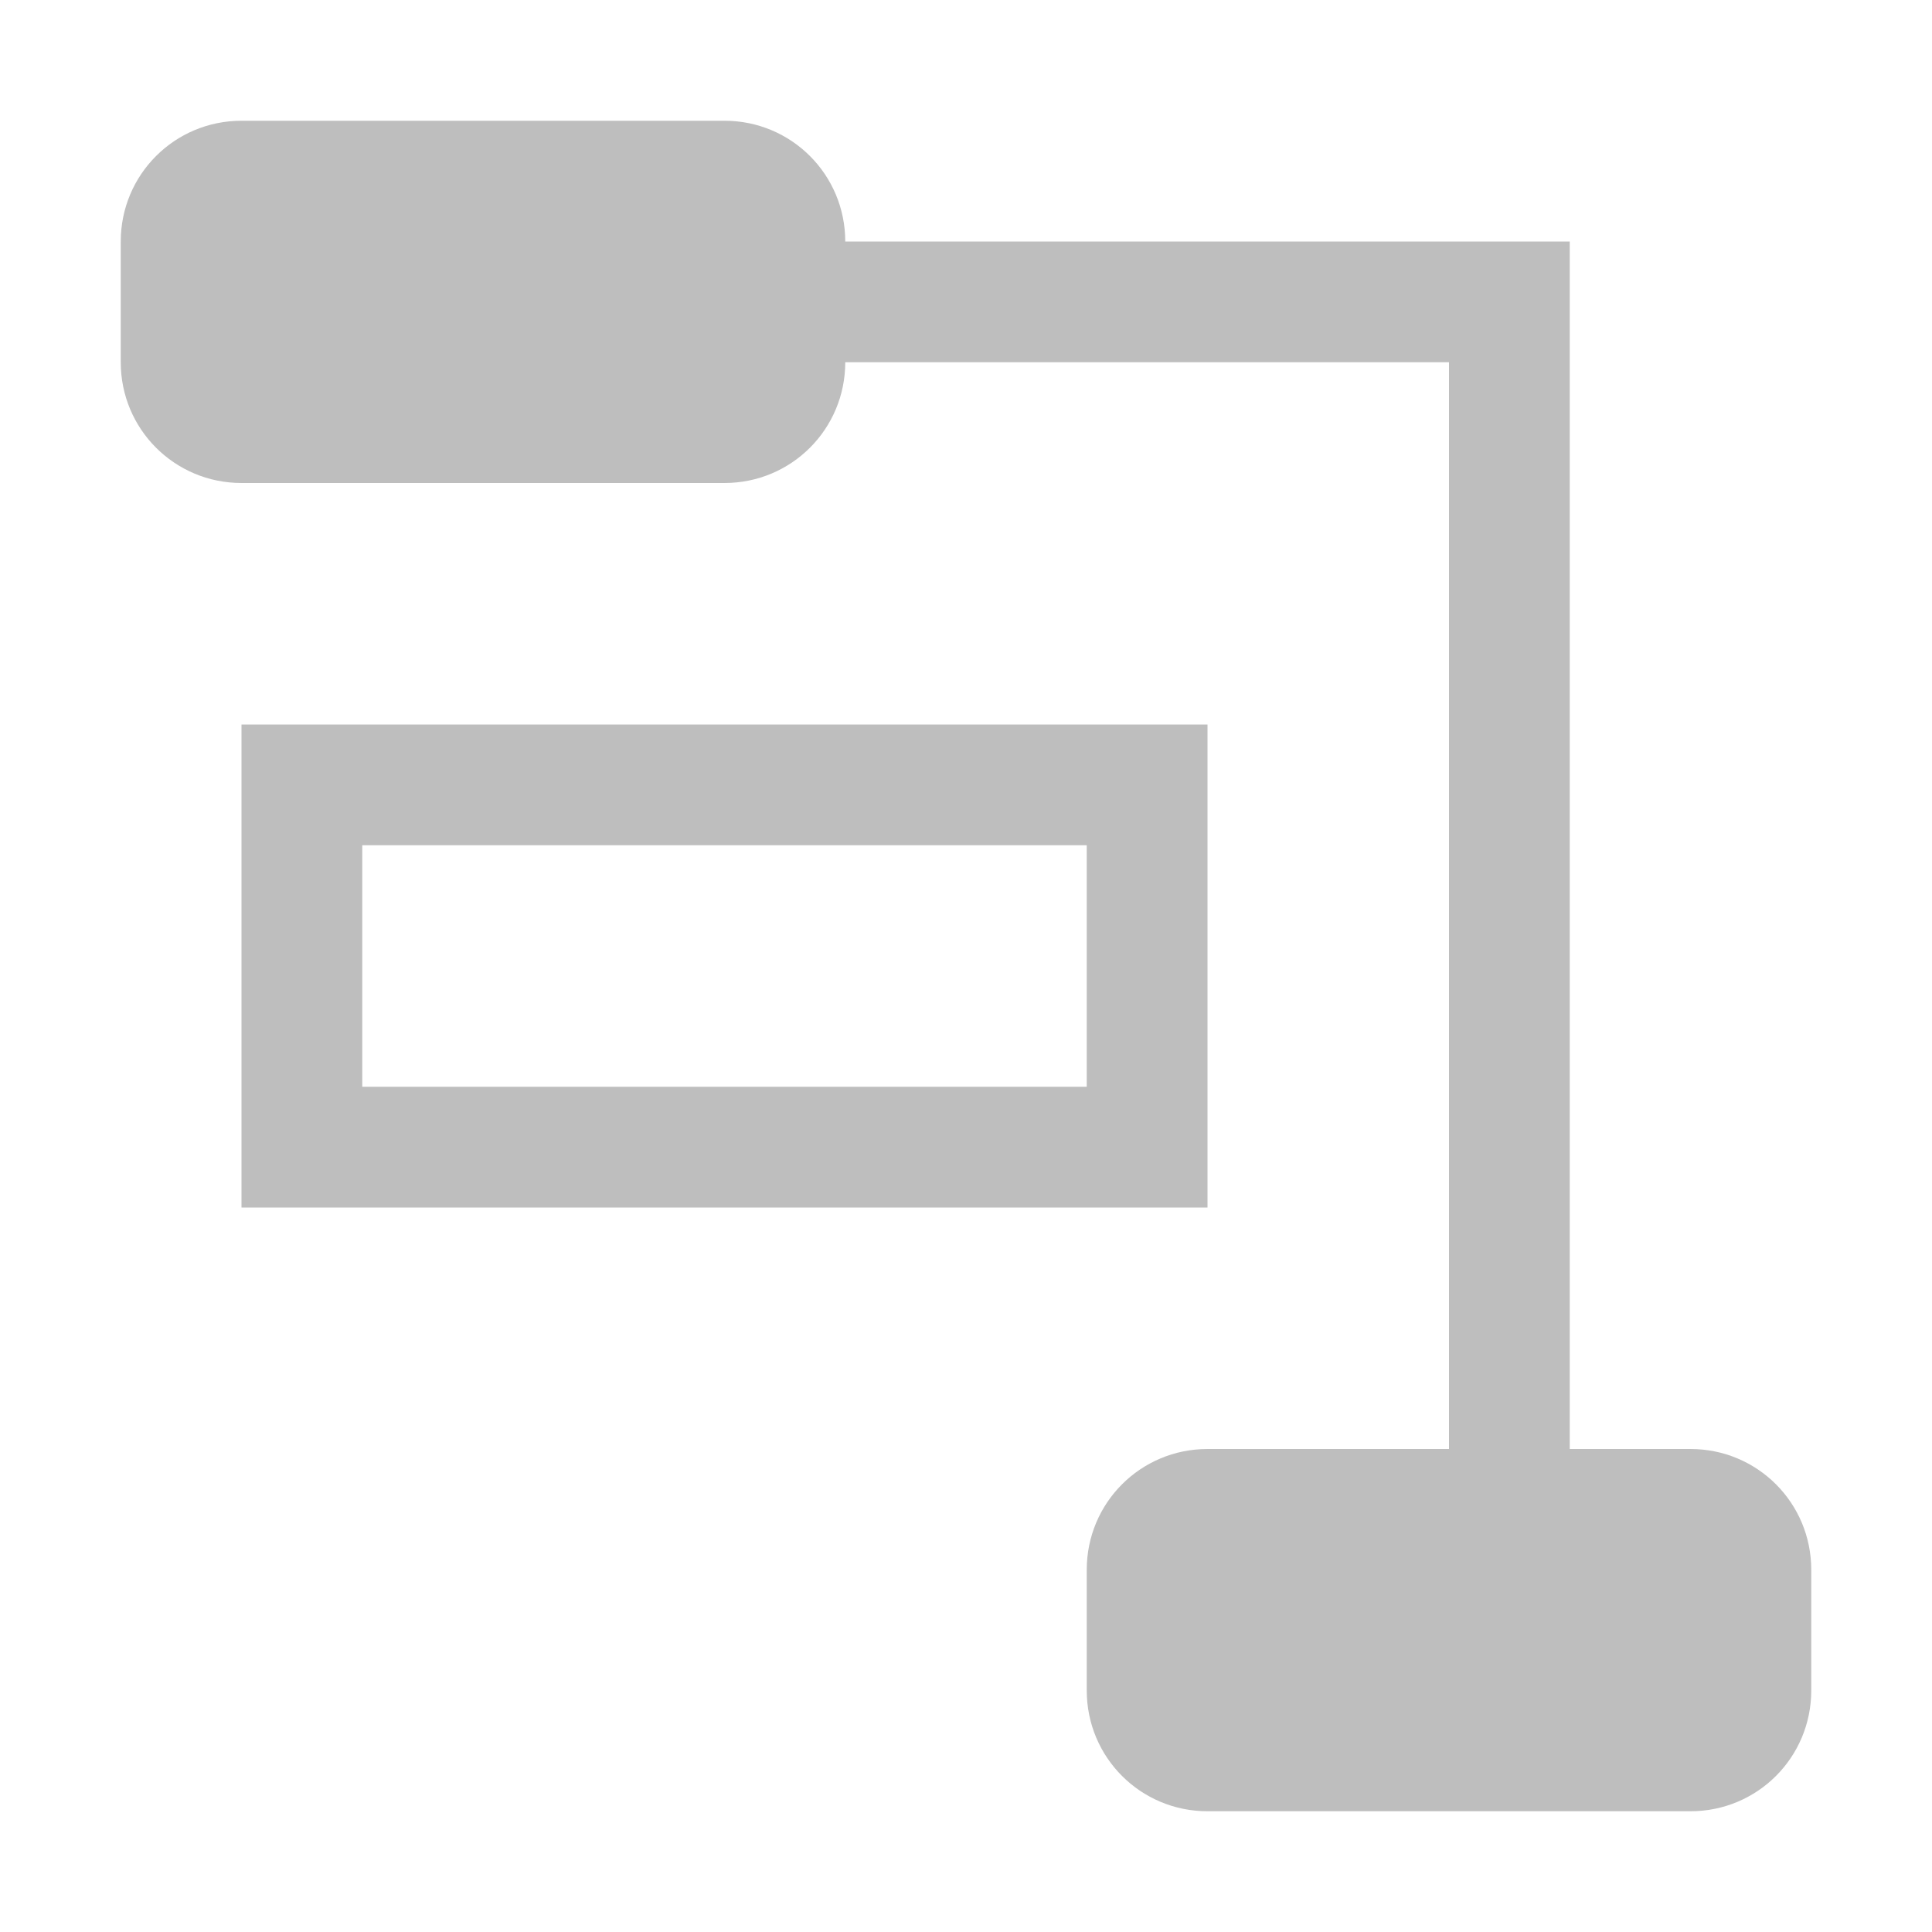 <svg width="16" height="16" version="1.1" xmlns="http://www.w3.org/2000/svg">
	<path d="m2 1c-0.554 0-1 0.446-1 1v1c0 0.554 0.446 1 1 1h4c0.554 0 1-0.446 1-1h5v9h-2c-0.554 0-1 0.446-1 1v1c0 0.554 0.446 1 1 1h4c0.554 0 1-0.446 1-1v-1c0-0.554-0.446-1-1-1h-1v-10h-1-5c0-0.554-0.446-1-1-1h-4zm0 5v4h8v-4h-8zm1 1h6v2h-6v-2z" fill="#bebebe"/>
</svg>
